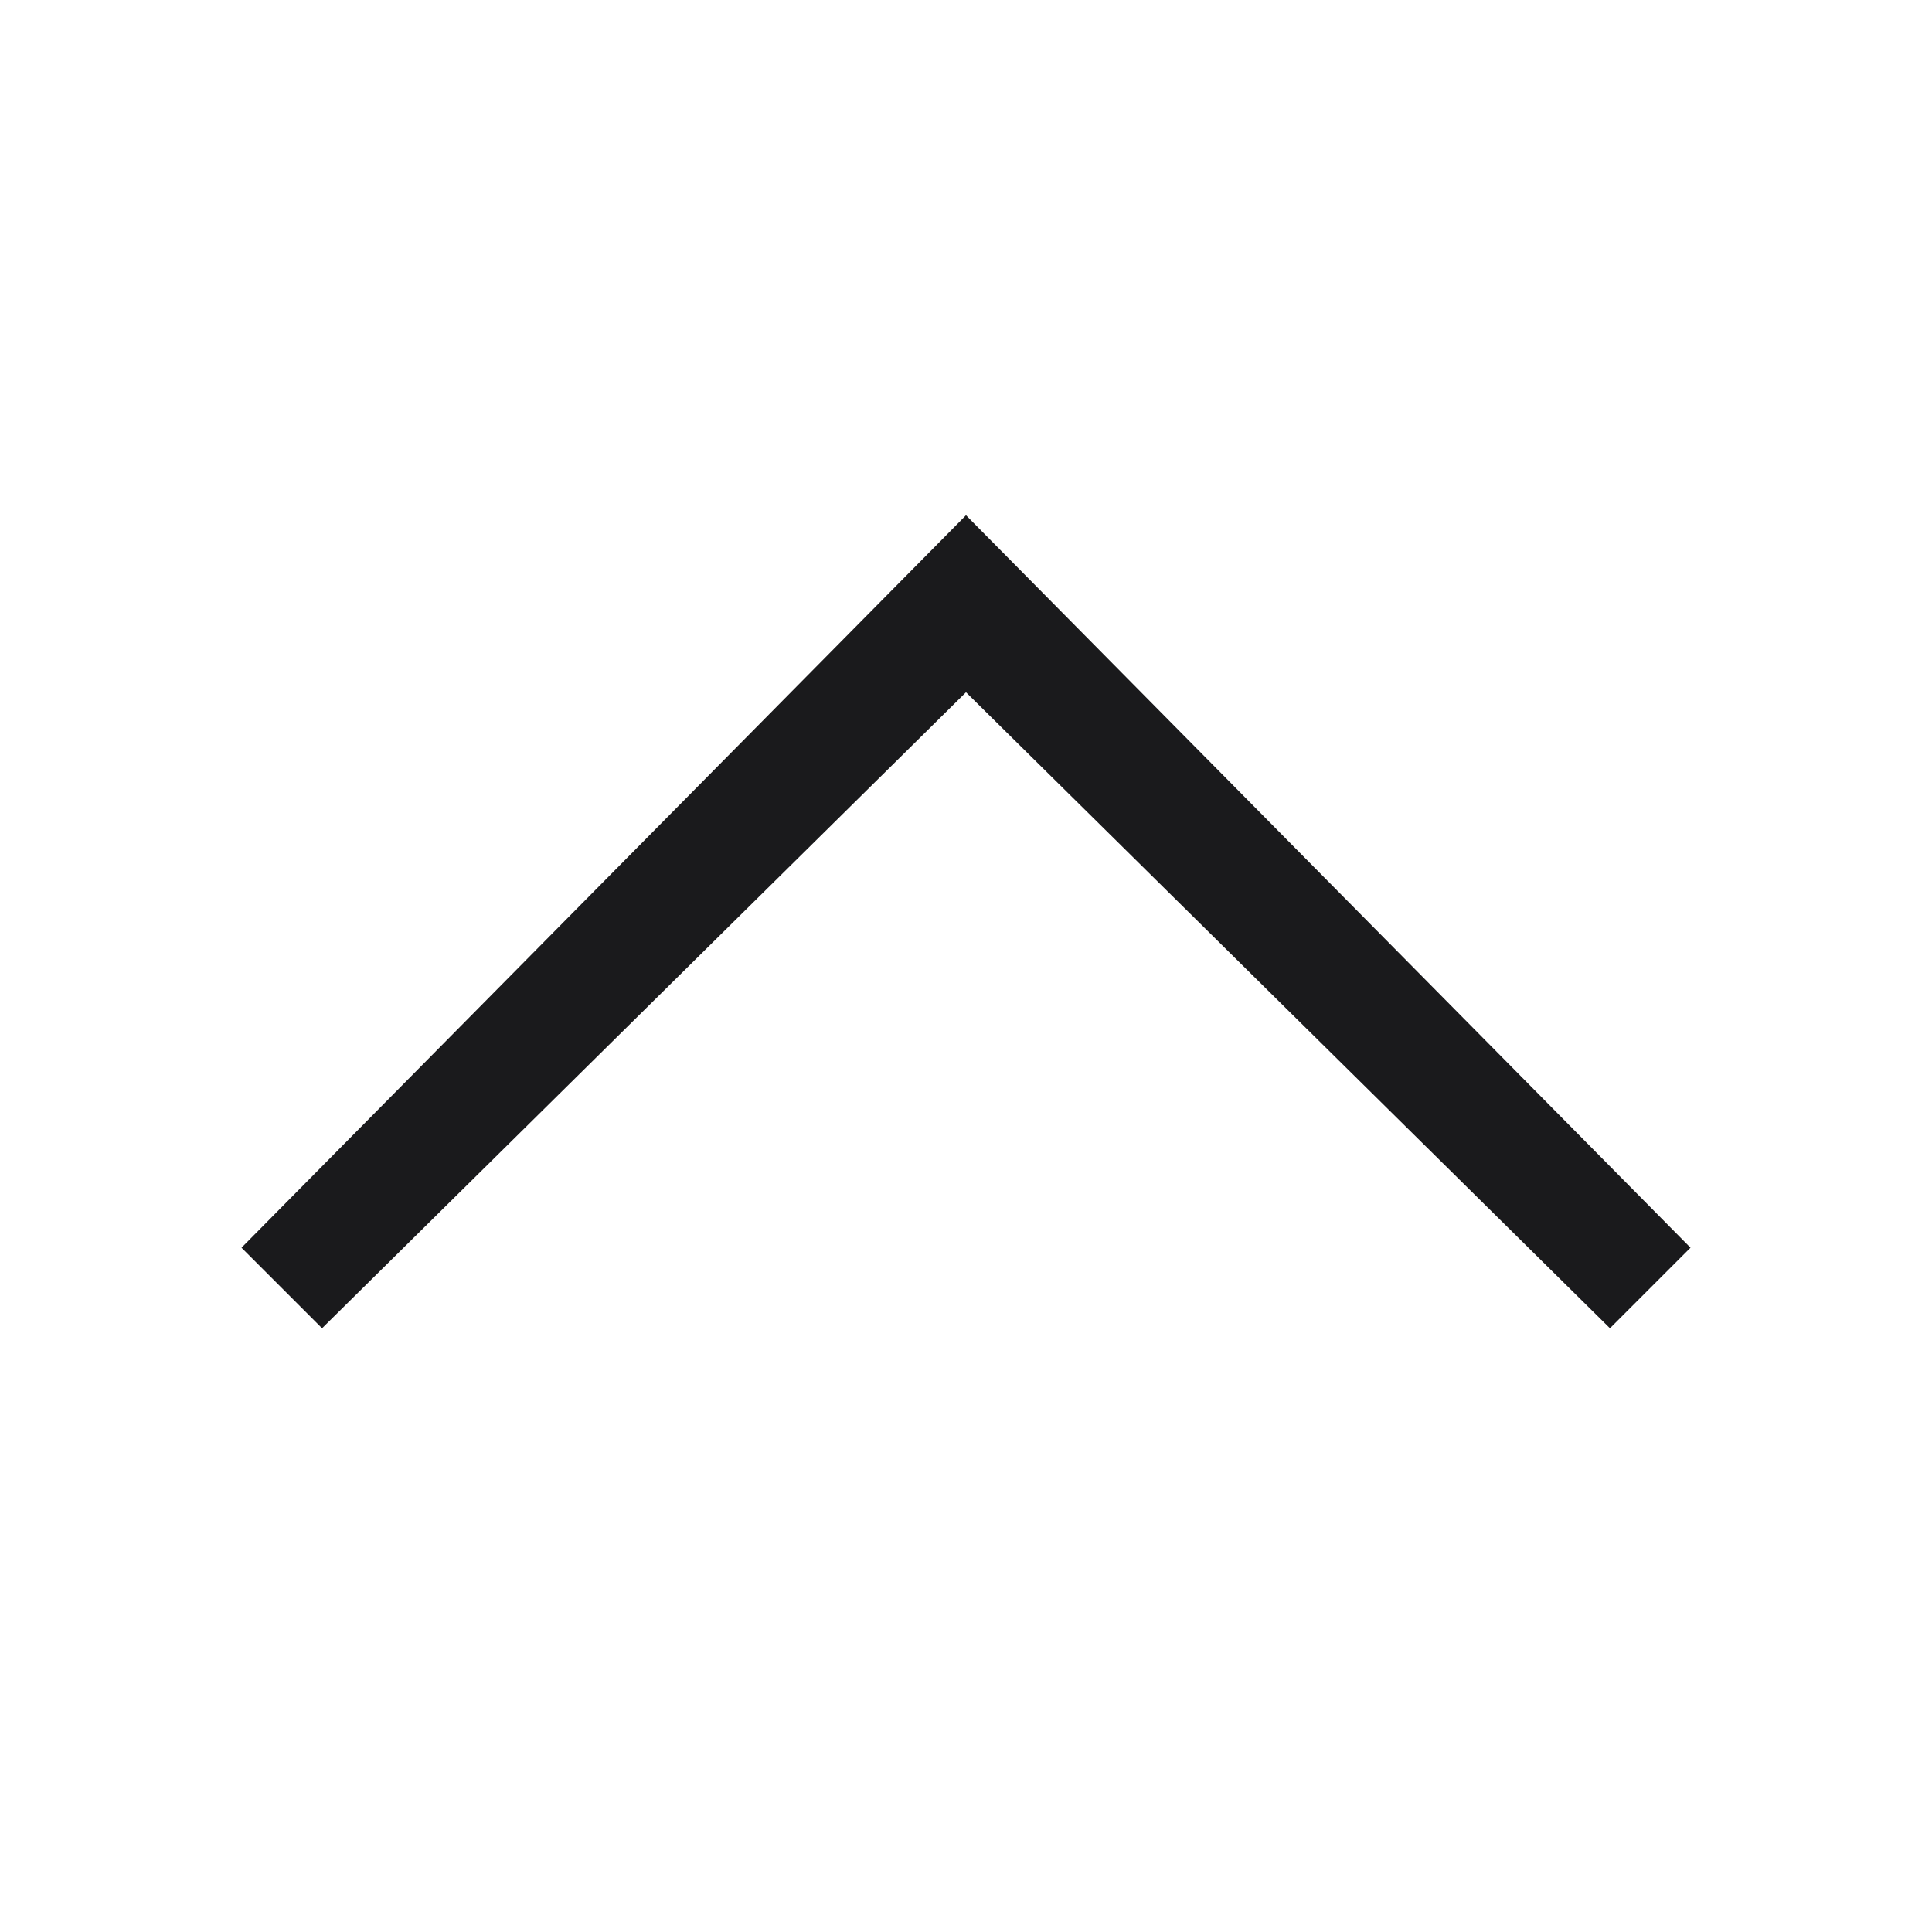 <svg width="16" height="16" viewBox="0 0 16 16" fill="none" xmlns="http://www.w3.org/2000/svg">
<g id="arrow_up">
<path id="Vector" d="M2.667 11L2 10.333L8 4.267L14 10.333L13.333 11L8 5.733L2.667 11Z" fill="#1A1A1C"/>
</g>
</svg>

